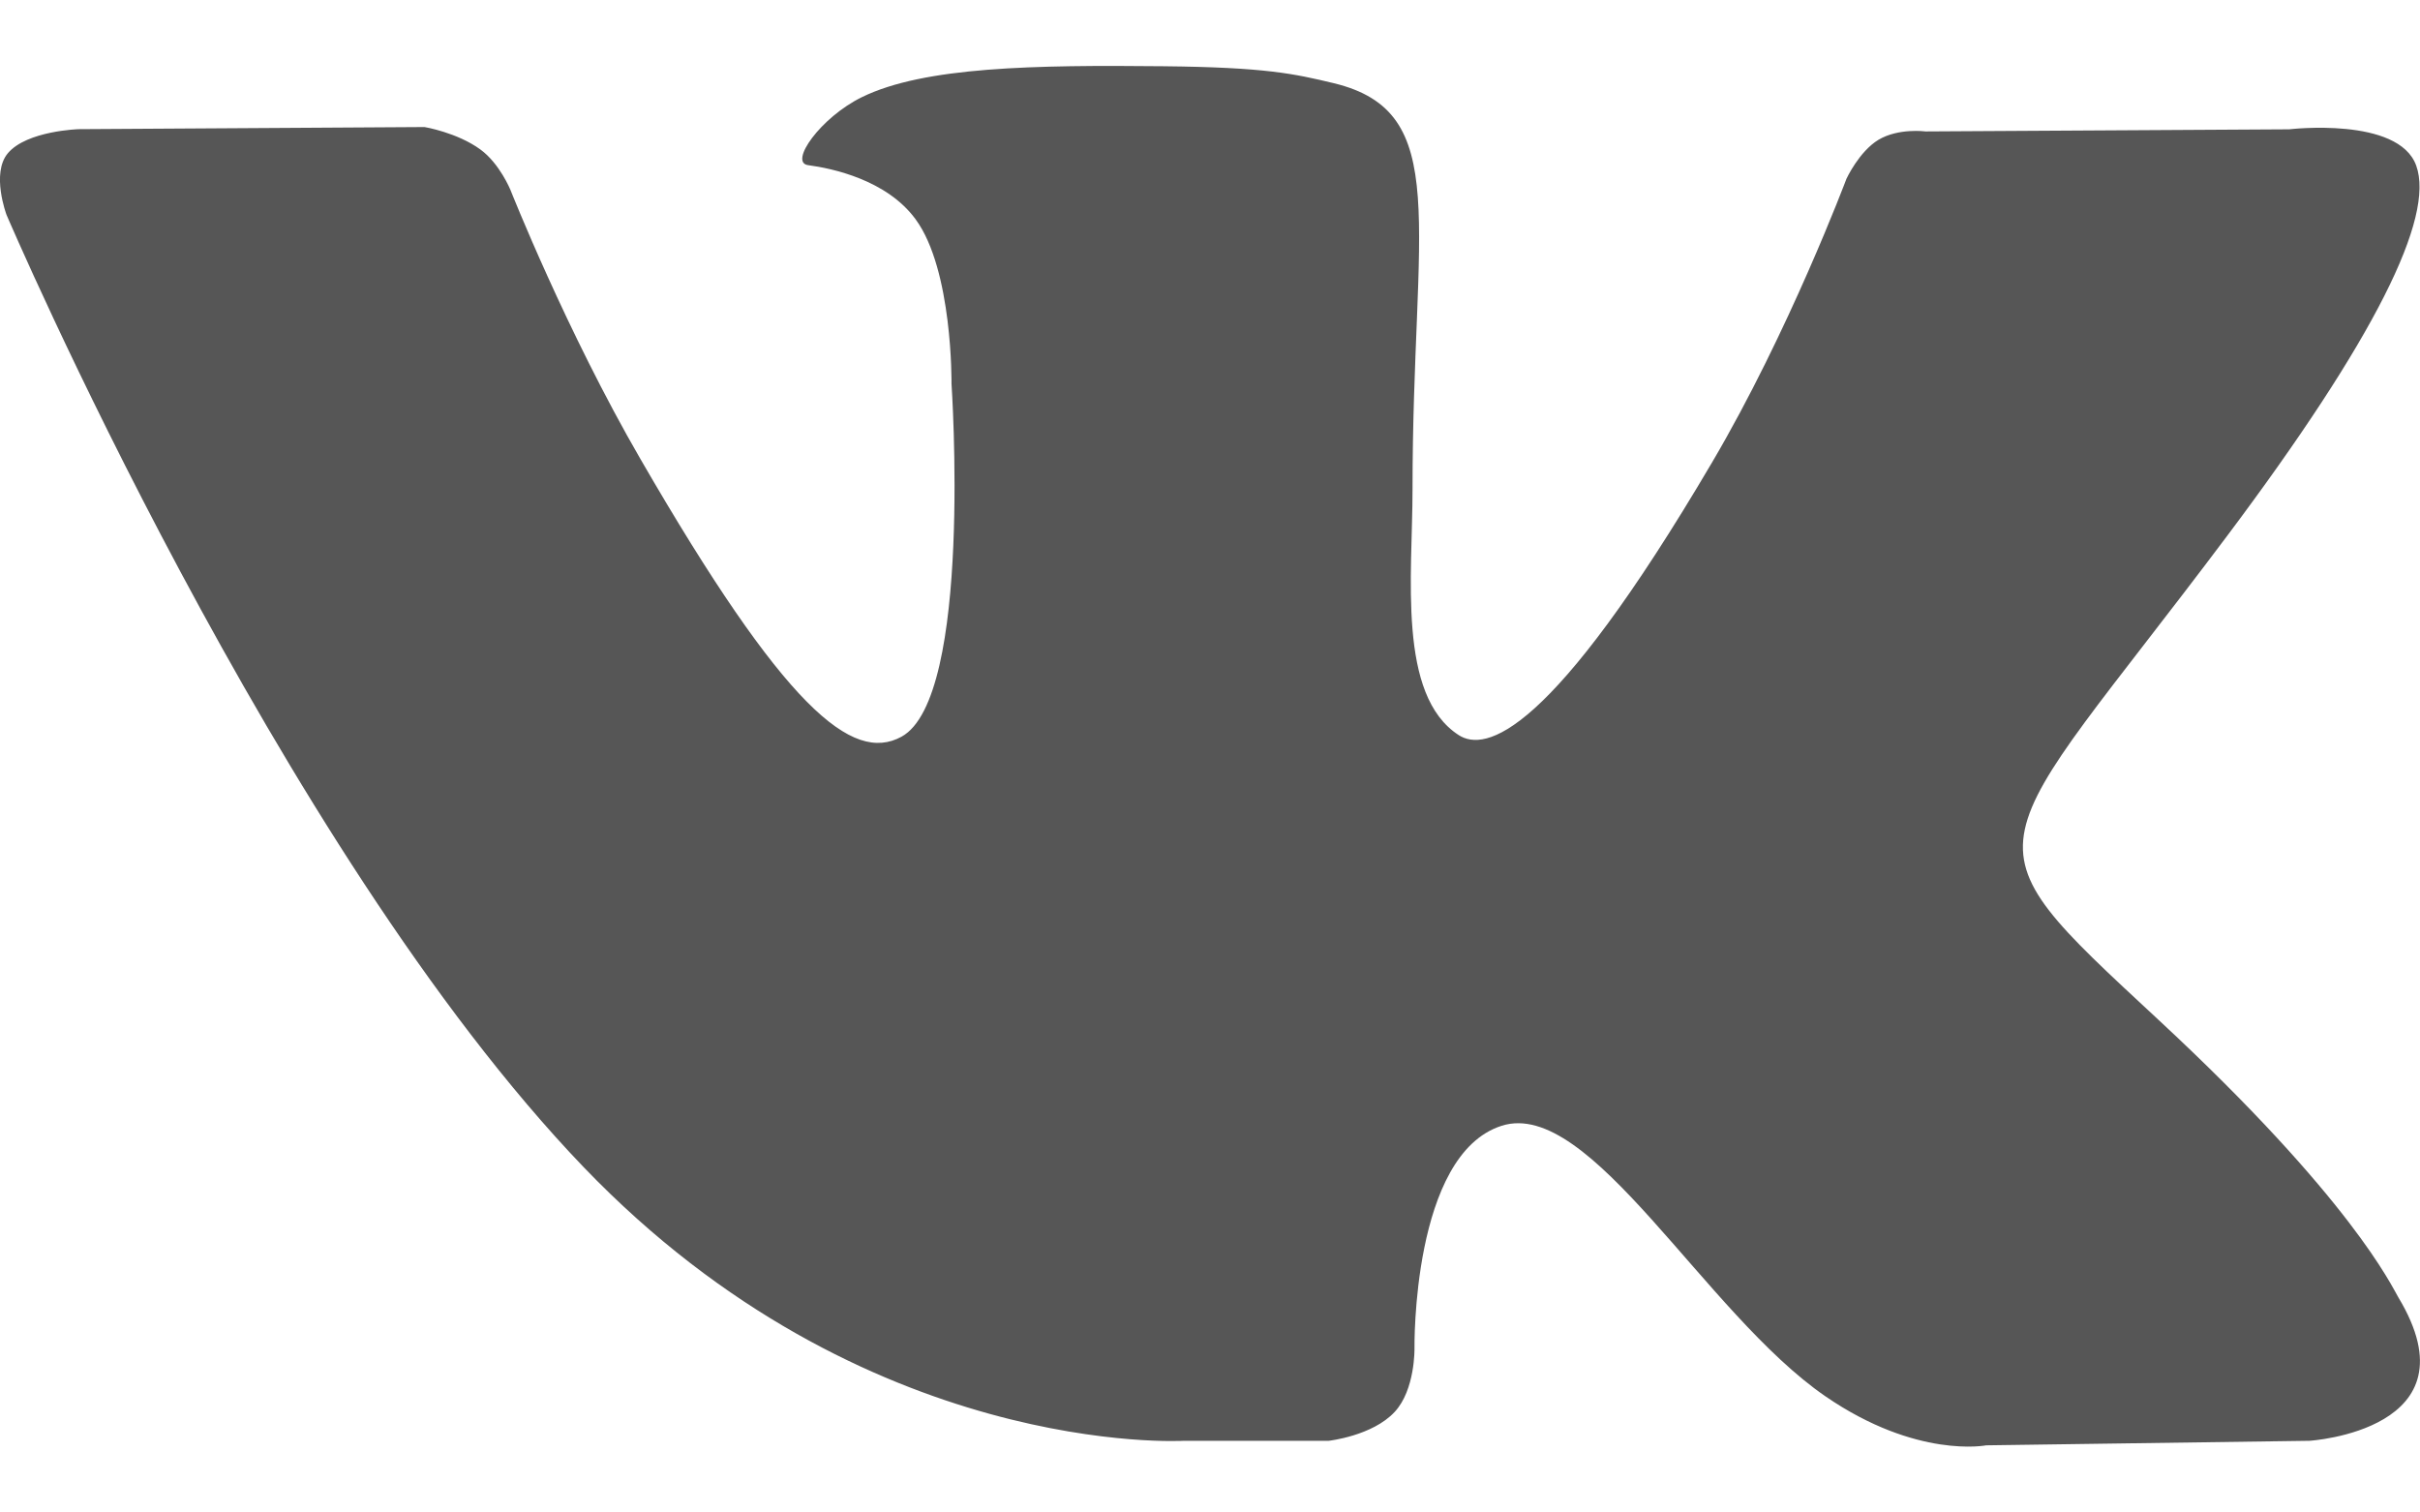<svg width="16" height="10" viewBox="0 0 16 10" fill="none" xmlns="http://www.w3.org/2000/svg">
<path d="M15.857 8.578C15.814 8.506 15.548 7.928 14.268 6.74C12.928 5.496 13.108 5.698 14.722 3.547C15.705 2.237 16.098 1.437 15.975 1.095C15.858 0.769 15.135 0.855 15.135 0.855L12.731 0.869C12.731 0.869 12.553 0.845 12.42 0.924C12.291 1.002 12.208 1.182 12.208 1.182C12.208 1.182 11.827 2.196 11.319 3.058C10.248 4.877 9.819 4.973 9.644 4.86C9.237 4.597 9.339 3.802 9.339 3.238C9.339 1.475 9.606 0.74 8.818 0.55C8.556 0.487 8.364 0.445 7.695 0.438C6.837 0.429 6.11 0.441 5.699 0.642C5.425 0.776 5.214 1.075 5.343 1.092C5.502 1.113 5.862 1.189 6.053 1.449C6.3 1.784 6.291 2.538 6.291 2.538C6.291 2.538 6.433 4.613 5.96 4.871C5.635 5.048 5.19 4.687 4.235 3.036C3.745 2.191 3.375 1.256 3.375 1.256C3.375 1.256 3.304 1.082 3.177 0.989C3.023 0.876 2.807 0.84 2.807 0.84L0.521 0.854C0.521 0.854 0.178 0.864 0.052 1.013C-0.06 1.146 0.043 1.42 0.043 1.42C0.043 1.42 1.833 5.607 3.86 7.718C5.719 9.653 7.829 9.526 7.829 9.526H8.785C8.785 9.526 9.074 9.494 9.221 9.335C9.357 9.189 9.352 8.915 9.352 8.915C9.352 8.915 9.333 7.632 9.929 7.443C10.516 7.257 11.27 8.683 12.069 9.232C12.673 9.647 13.132 9.556 13.132 9.556L15.269 9.526C15.269 9.526 16.387 9.457 15.857 8.578Z" fill="#565656"/>
</svg>
